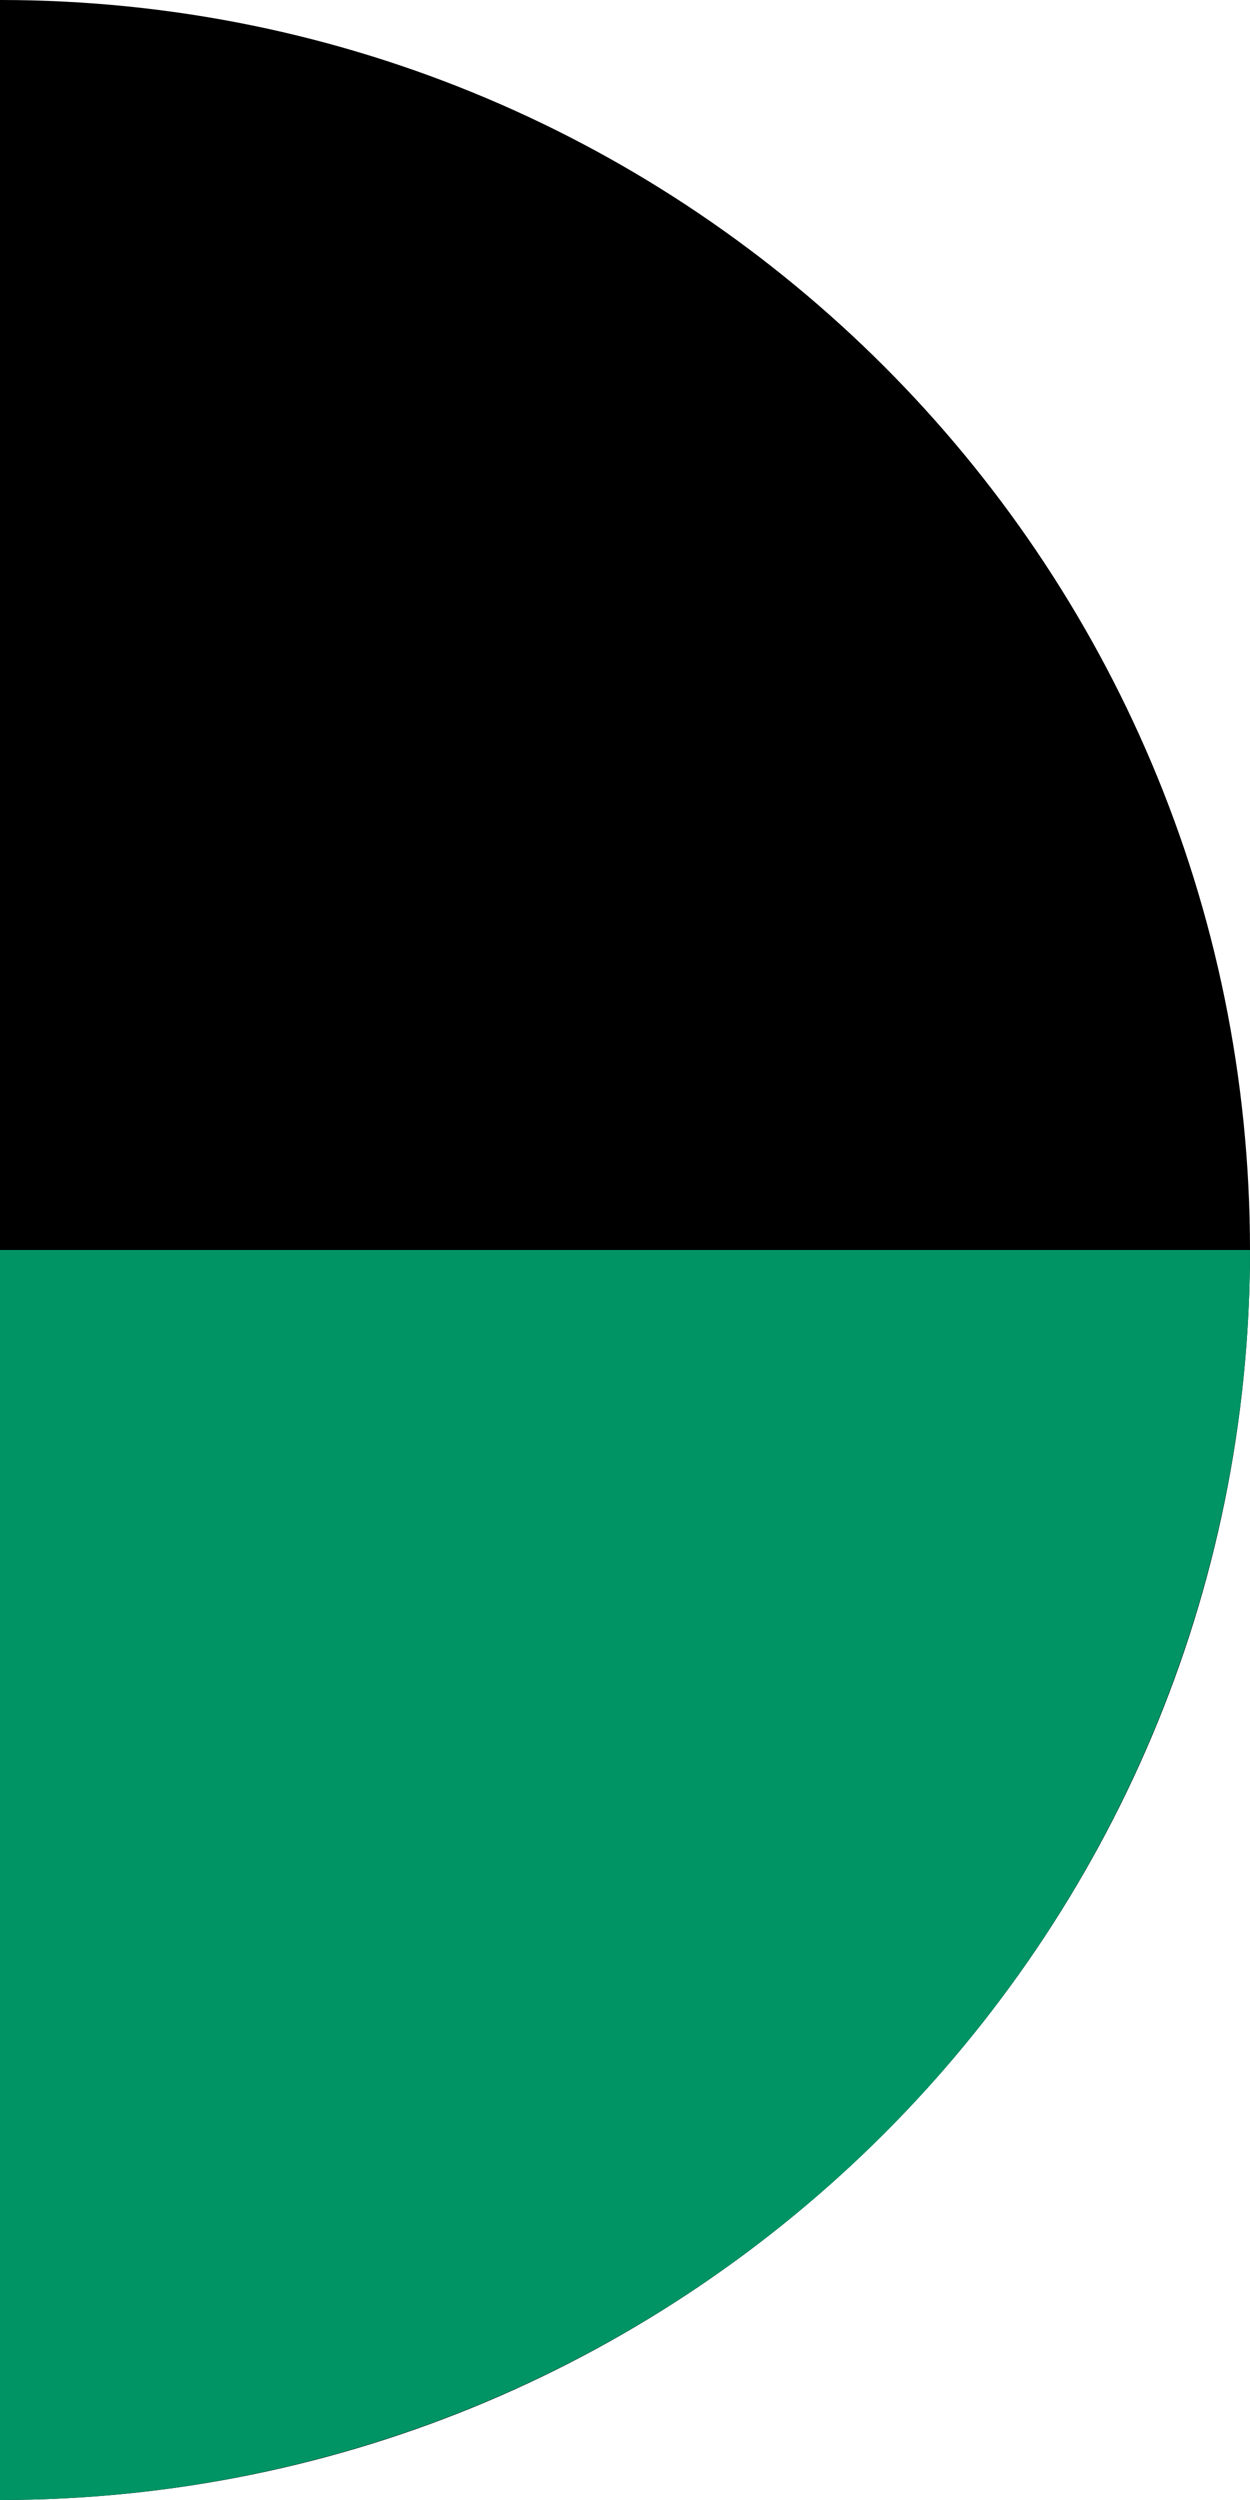 <svg width="220" height="440" viewBox="0 0 220 440" fill="none" xmlns="http://www.w3.org/2000/svg">
<path d="M0 440C121.503 440 220 341.503 220 220C220 98.497 121.503 0 0 0C-121.503 0 -220 98.497 -220 220C-220 341.503 -121.503 440 0 440Z" fill="black"/>
<path d="M220 220C220 248.891 214.31 277.499 203.253 304.19C192.197 330.882 175.992 355.135 155.564 375.564C135.135 395.992 110.882 412.197 84.19 423.254C57.499 434.31 28.891 440 0 440V220H220Z" fill="#009465"/>
</svg>
